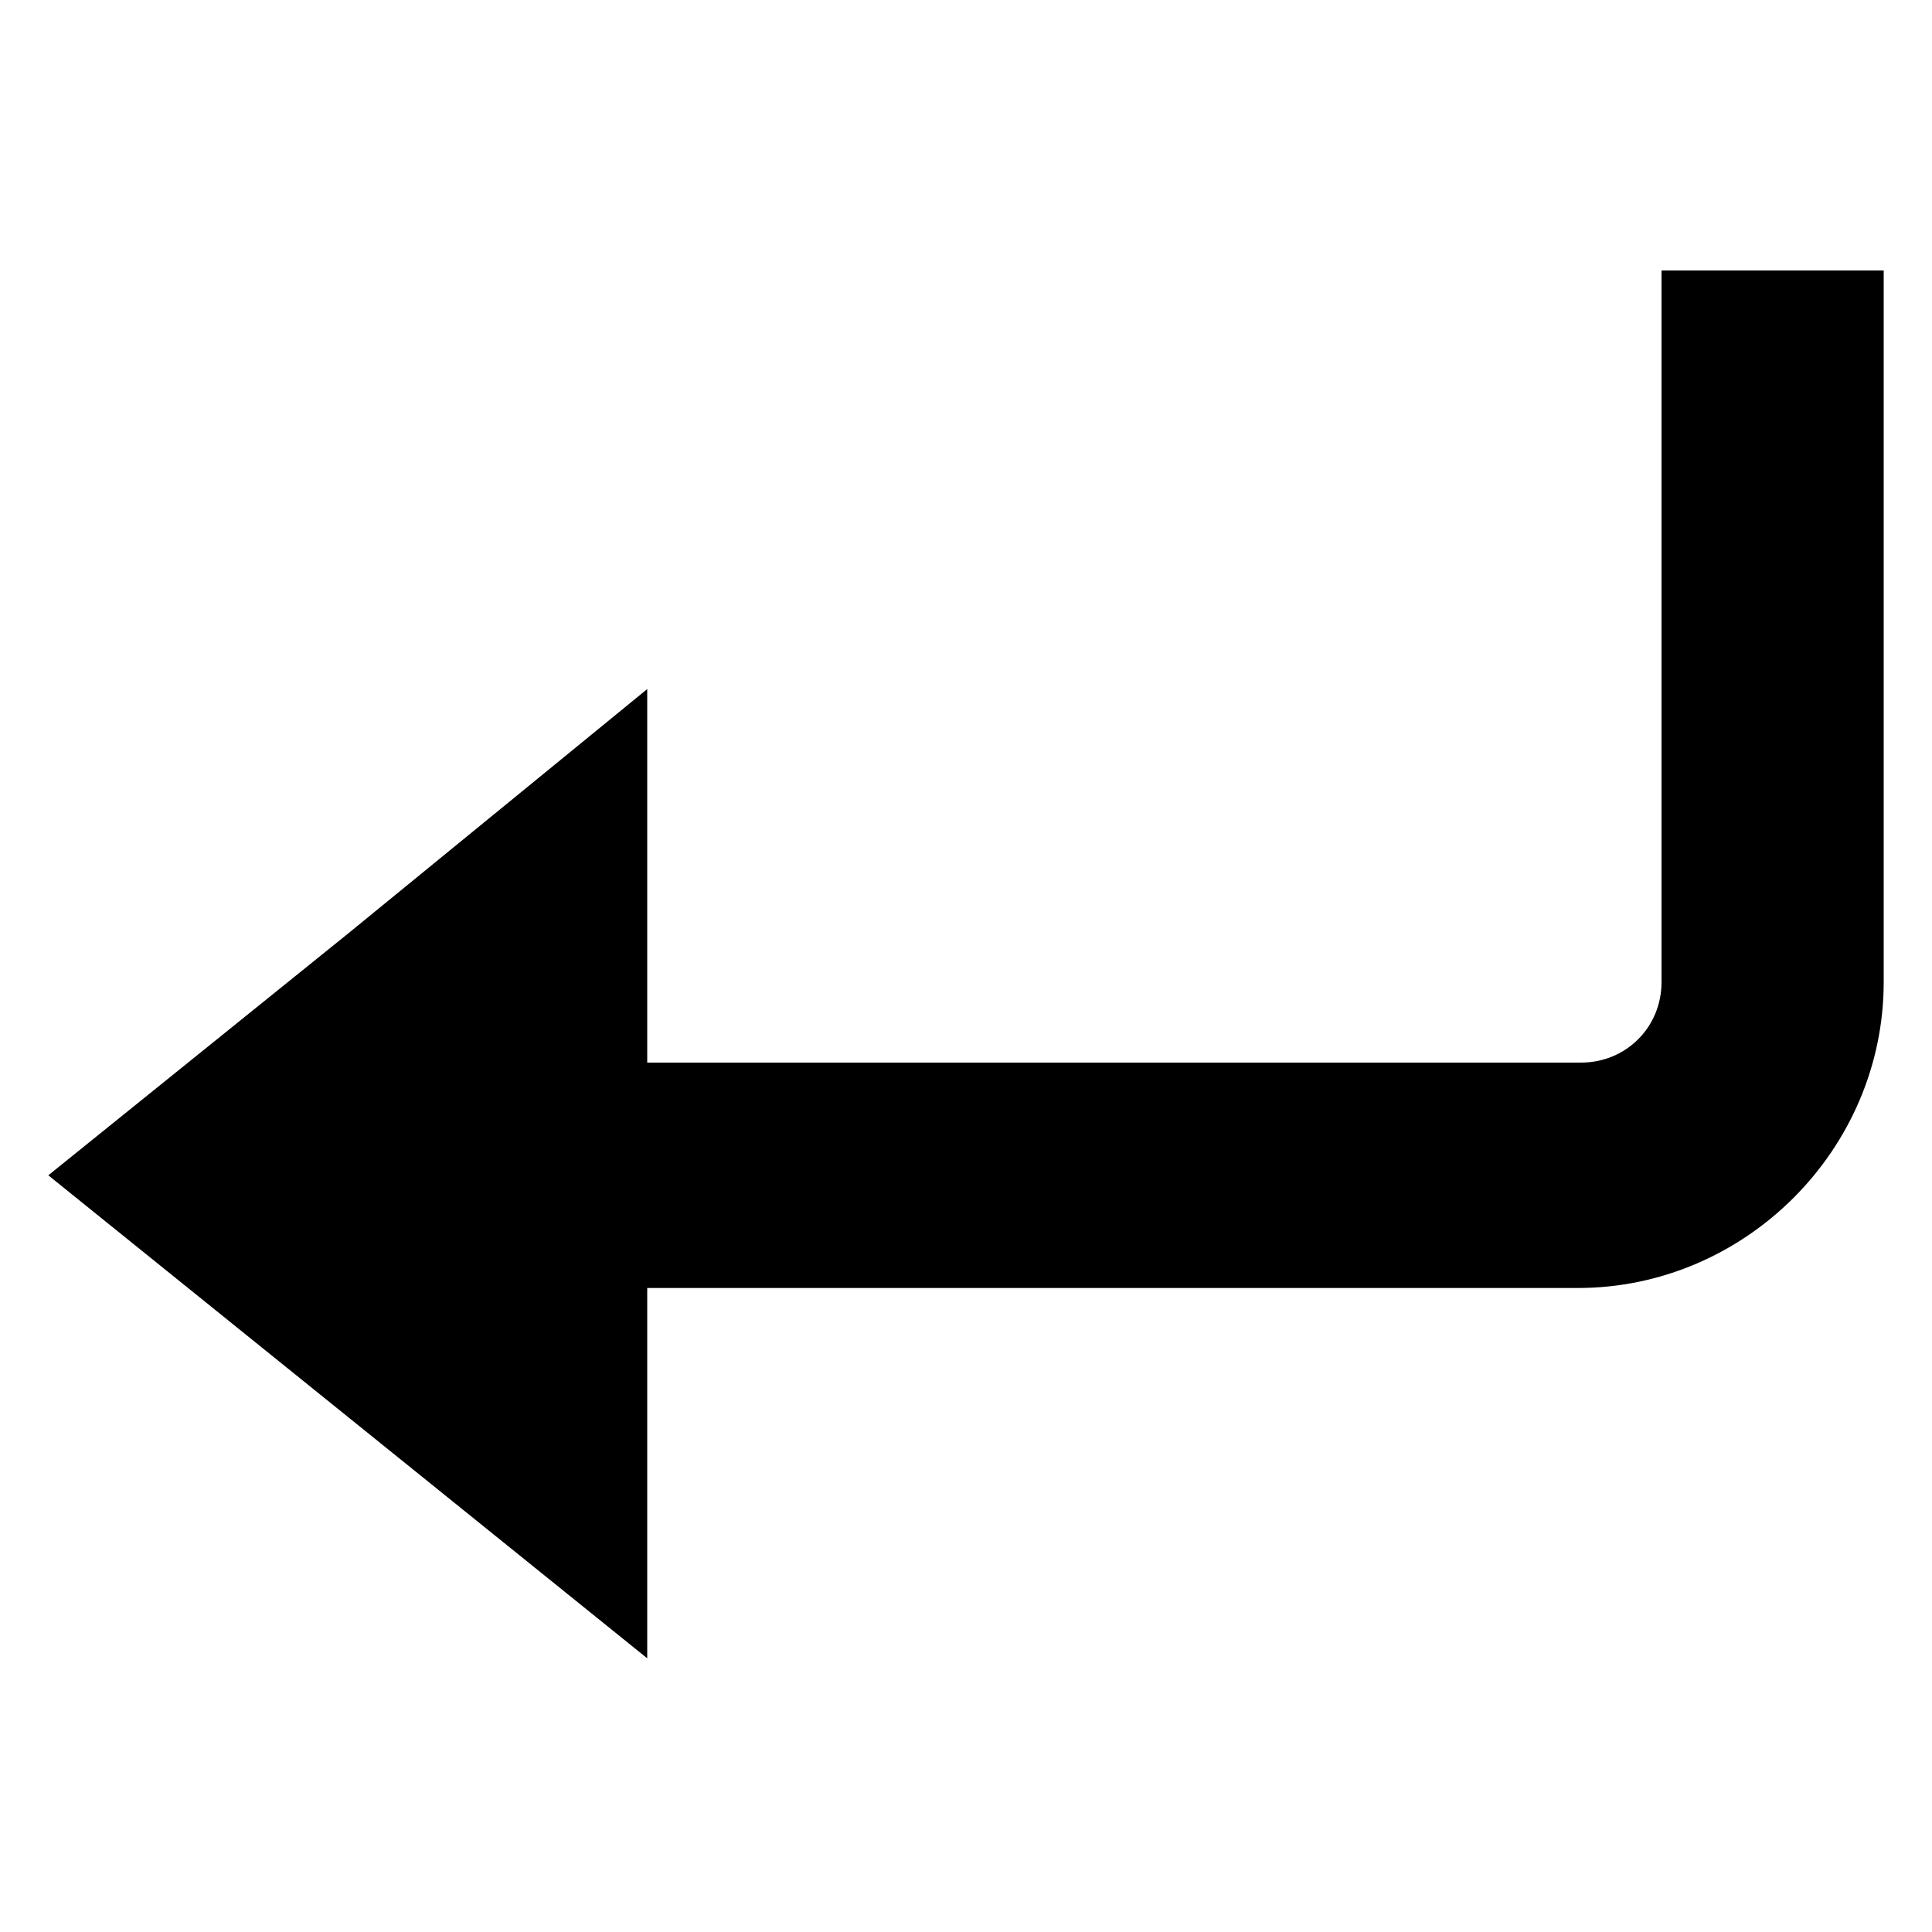 <svg xmlns="http://www.w3.org/2000/svg" xmlns:xlink="http://www.w3.org/1999/xlink" id="圖層_1" x="0" y="0" version="1.1" viewBox="0 0 60 60" style="enable-background:new 0 0 60 60" xml:space="preserve"><path d="M51.6,8.4v22.1c0,1.4-1.1,2.5-2.5,2.5H20.1V21.4L10.8,29l-9.3,7.5l9.3,7.5l9.3,7.5V40h28.9c5.2,0,9.5-4.3,9.5-9.5V8.4H51.6z"/></svg>